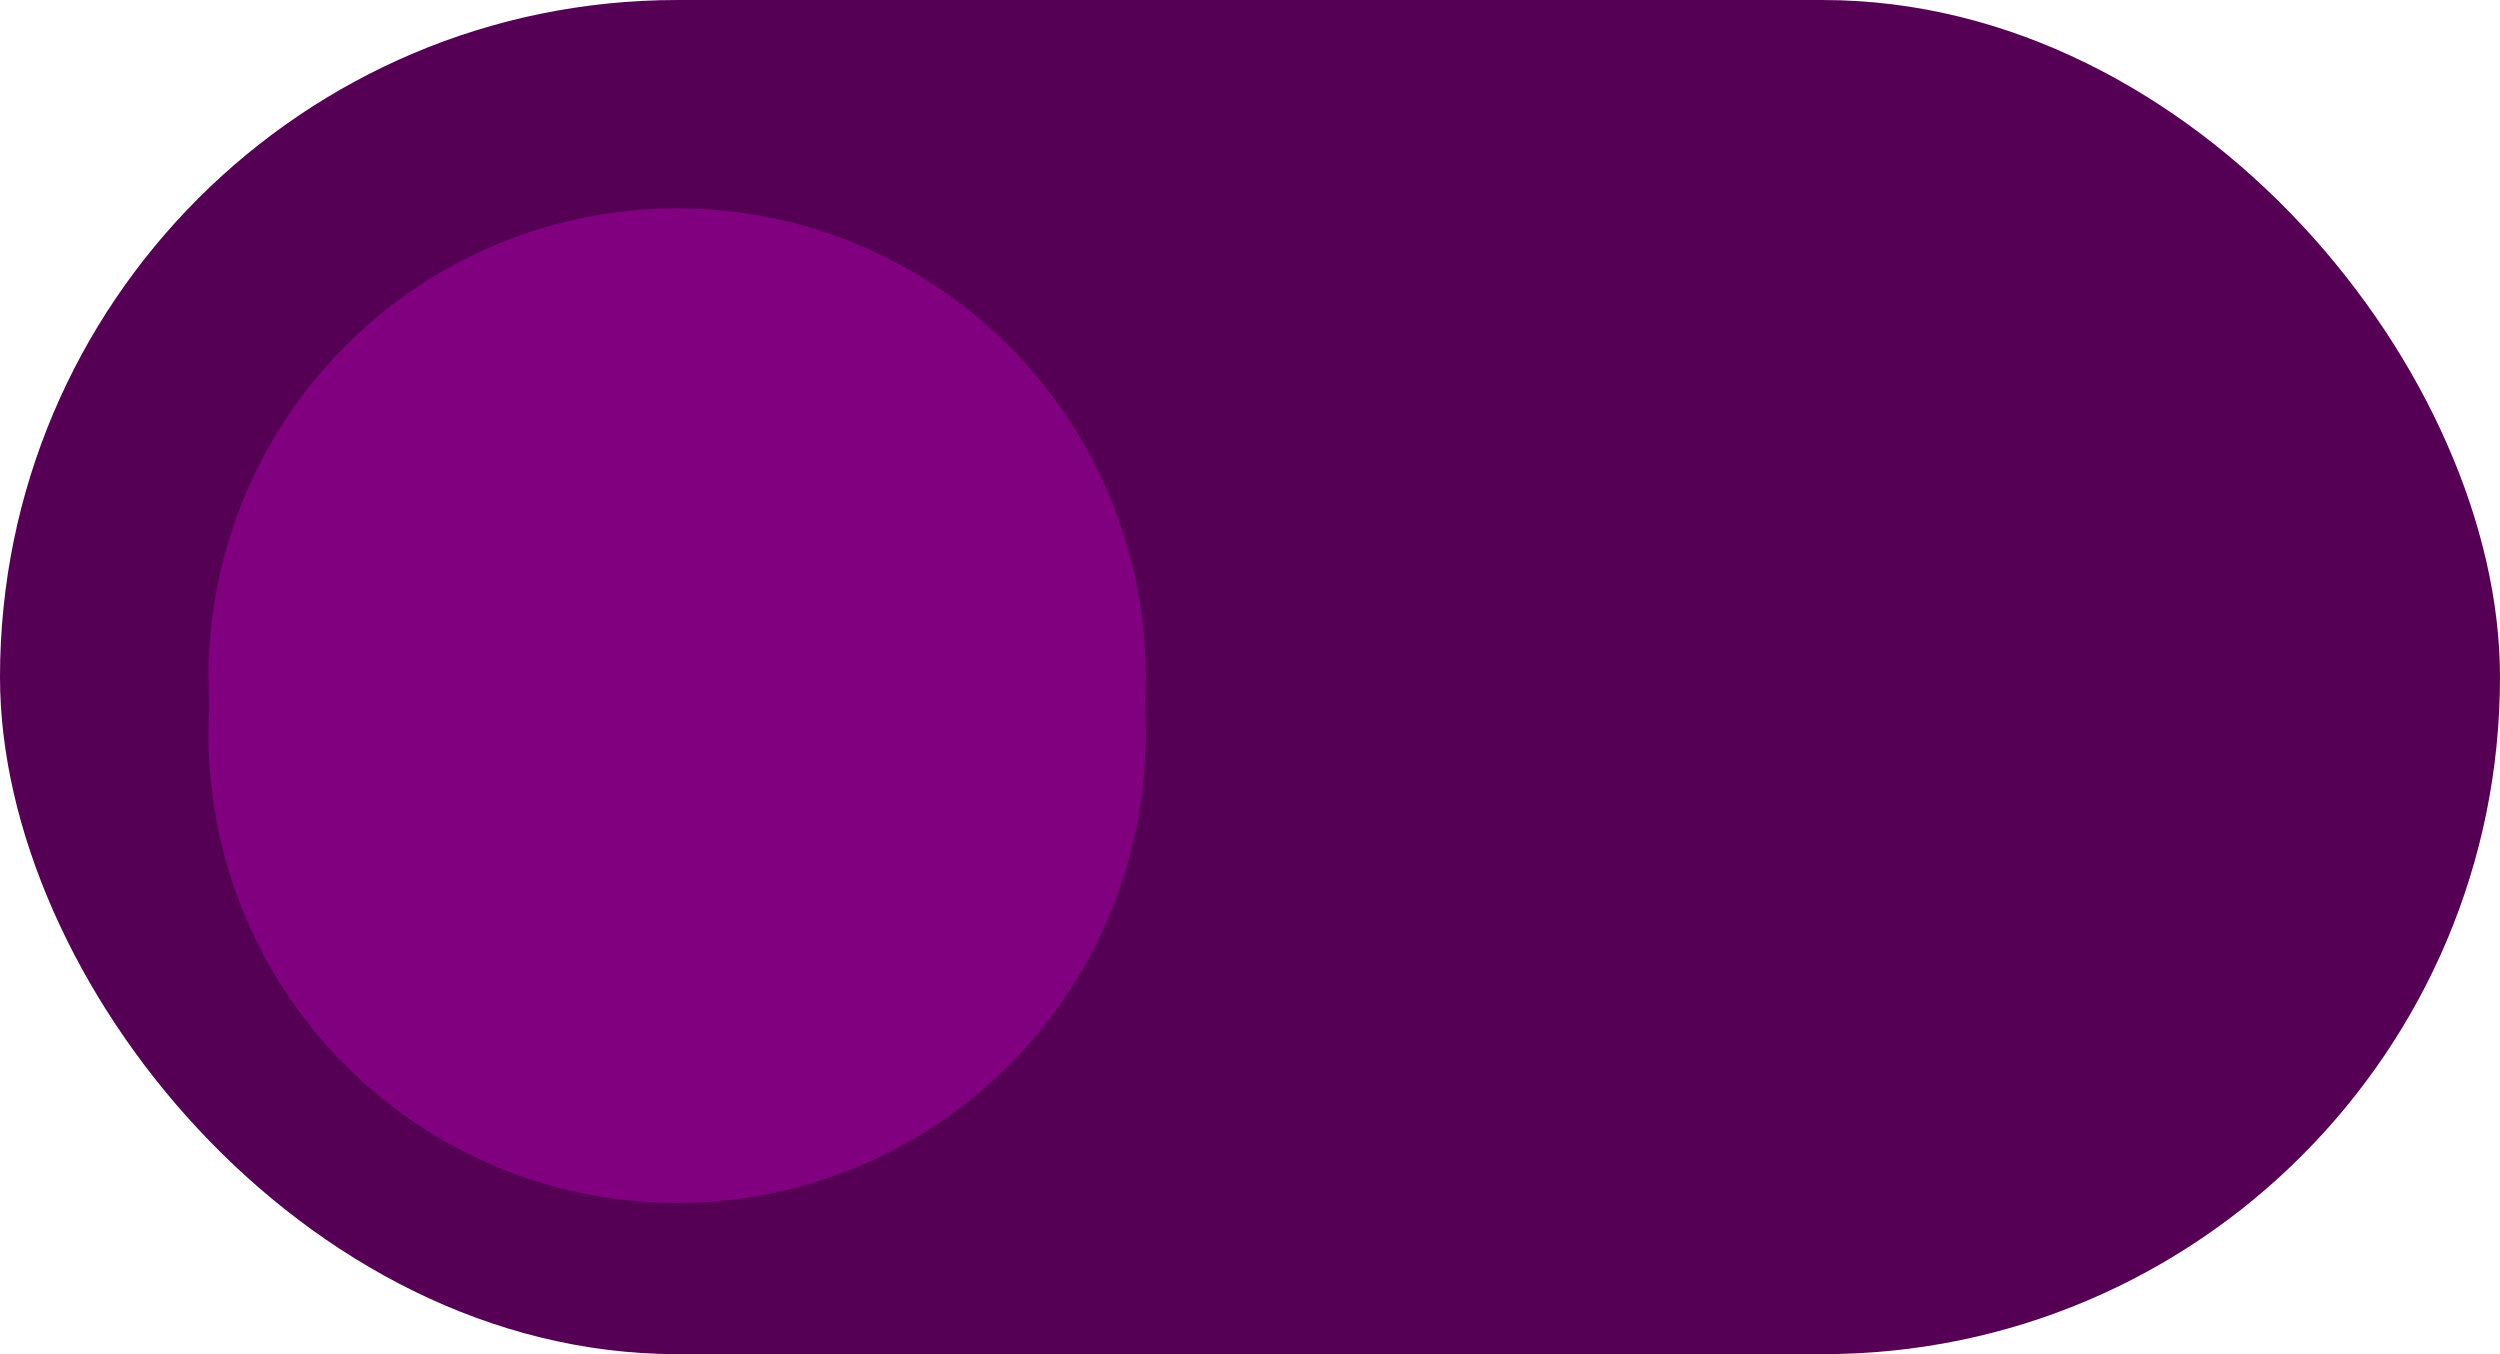 <?xml version="1.0" encoding="UTF-8" standalone="no"?>
<svg
   viewBox="0 0 12.7 6.879"
   height="26"
   width="48"
   version="1.1"
   id="svg2"
   sodipodi:docname="toggle-off.svg"
   inkscape:version="1.3.2 (091e20ef0f, 2023-11-25)"
   xmlns:inkscape="http://www.inkscape.org/namespaces/inkscape"
   xmlns:sodipodi="http://sodipodi.sourceforge.net/DTD/sodipodi-0.dtd"
   xmlns="http://www.w3.org/2000/svg"
   xmlns:svg="http://www.w3.org/2000/svg">
  <sodipodi:namedview
     id="namedview2"
     pagecolor="#ffffff"
     bordercolor="#000000"
     borderopacity="0.25"
     inkscape:showpageshadow="2"
     inkscape:pageopacity="0.0"
     inkscape:pagecheckerboard="0"
     inkscape:deskcolor="#d1d1d1"
     inkscape:zoom="22.9375"
     inkscape:cx="24"
     inkscape:cy="12.991826"
     inkscape:window-width="1920"
     inkscape:window-height="996"
     inkscape:window-x="0"
     inkscape:window-y="0"
     inkscape:window-maximized="1"
     inkscape:current-layer="svg2" />
  <defs
     id="defs1">
    <filter
       id="A"
       x="-0.144"
       width="1.288"
       y="-0.144"
       height="1.288"
       color-interpolation-filters="sRGB">
      <feGaussianBlur
         stdDeviation=".286"
         id="feGaussianBlur1" />
    </filter>
  </defs>
  <g
     transform="translate(0 -290.121)"
     id="g2">
    <rect
       ry="3.44"
       y="290.121"
       height="6.879"
       width="12.7"
       fill="#cecece"
       id="rect1"
       style="fill:#550055;fill-opacity:1" />
    <circle
       cx="3.44"
       cy="293.851"
       r="2.381"
       fill="#29292a"
       fill-opacity=".078"
       filter="url(#A)"
       id="circle1"
       style="fill:#800080;fill-opacity:1" />
    <circle
       r="2.381"
       cy="293.56"
       cx="3.44"
       fill="#fff"
       id="circle2"
       style="fill:#800080;fill-opacity:1" />
  </g>
</svg>
